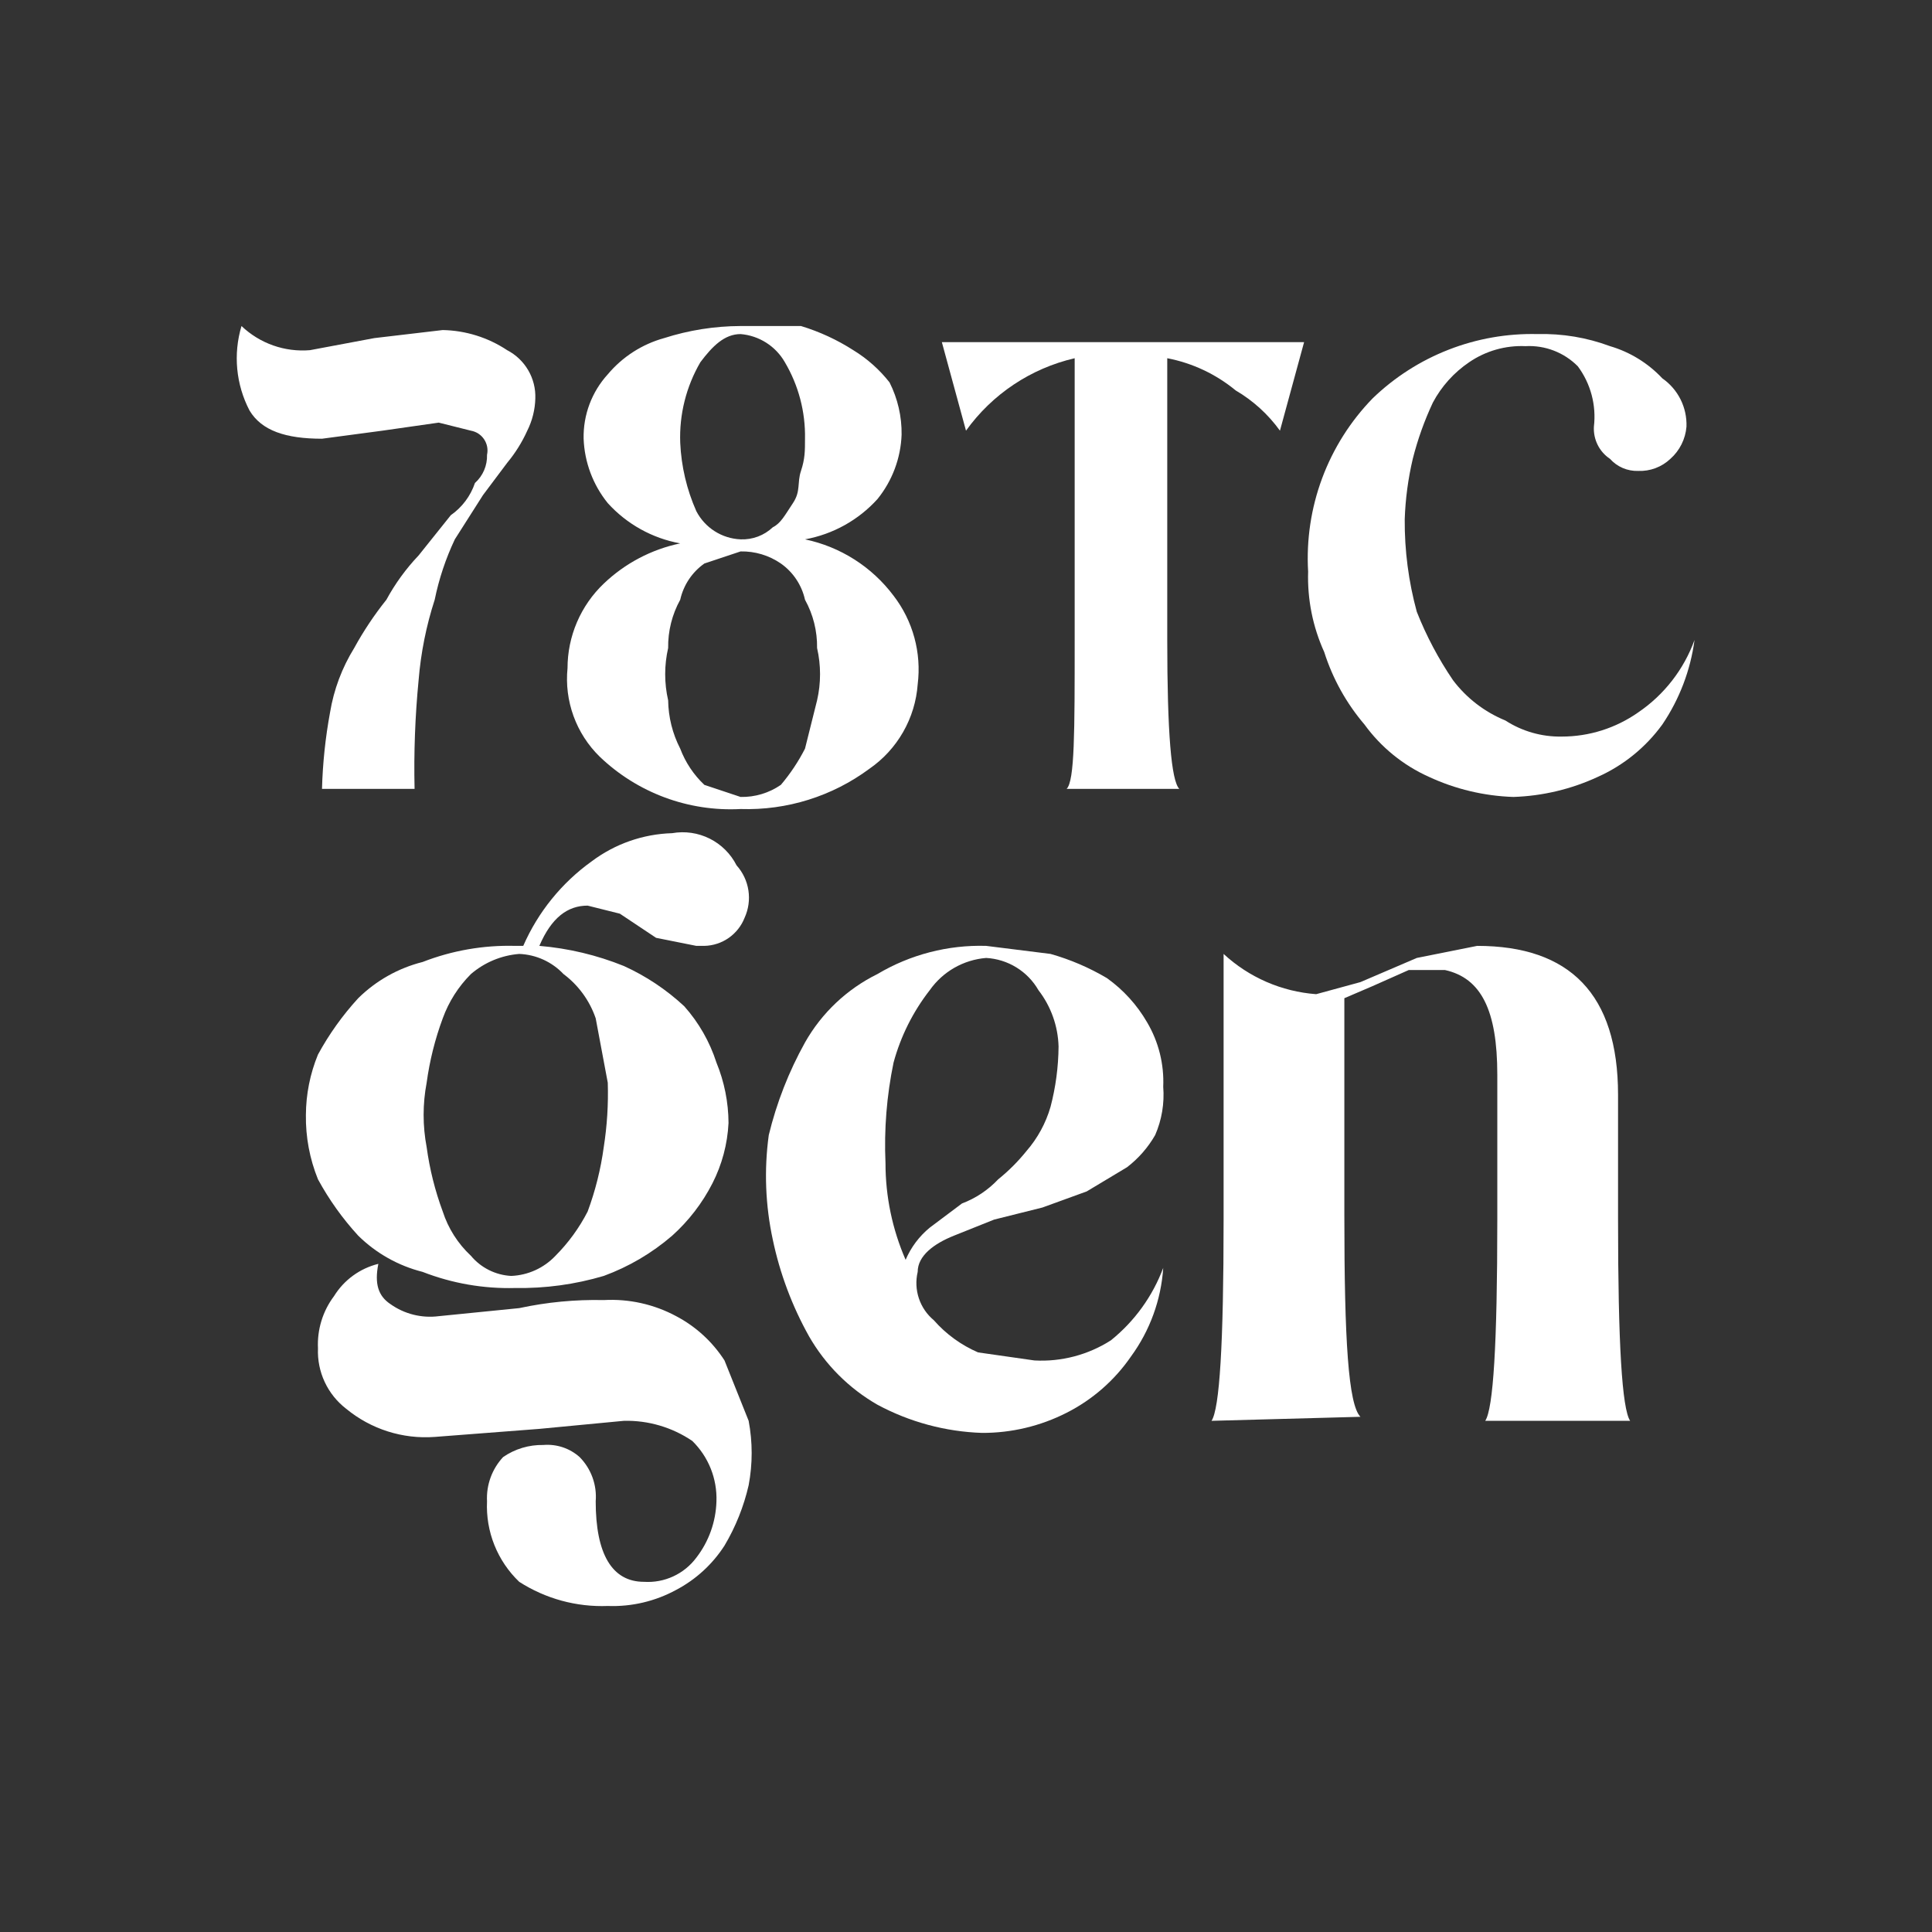 <svg width="180" height="180" viewBox="0 0 180 180" fill="none" xmlns="http://www.w3.org/2000/svg">
<rect x="0" y="0" width="180" height="180" fill="#333333" stroke="none"/>
<path d="M48 120C45.053 120.08 42.121 119.57 39.375 118.5C37.11 117.929 35.039 116.764 33.375 115.125C31.916 113.534 30.657 111.771 29.625 109.875C28.852 107.97 28.47 105.93 28.5 103.875C28.509 101.945 28.891 100.035 29.625 98.25C30.657 96.355 31.916 94.592 33.375 93C35.039 91.361 37.11 90.196 39.375 89.625C42.121 88.556 45.053 88.046 48 88.125H48.75C50.128 84.975 52.33 82.254 55.125 80.25C57.293 78.621 59.913 77.704 62.625 77.625C63.814 77.415 65.04 77.593 66.121 78.133C67.201 78.673 68.079 79.547 68.625 80.625C69.211 81.276 69.594 82.085 69.727 82.951C69.86 83.817 69.738 84.703 69.375 85.5C69.079 86.259 68.564 86.913 67.897 87.381C67.23 87.848 66.439 88.107 65.625 88.125H64.875L61.125 87.375L57.75 85.125L54.75 84.375C52.875 84.375 51.375 85.5 50.25 88.125C52.954 88.351 55.609 88.983 58.125 90C60.19 90.938 62.09 92.205 63.75 93.75C65.105 95.272 66.126 97.06 66.75 99C67.483 100.785 67.865 102.695 67.875 104.625C67.778 106.585 67.267 108.502 66.375 110.25C65.434 112.091 64.163 113.744 62.625 115.125C60.743 116.749 58.583 118.02 56.25 118.875C53.573 119.669 50.791 120.048 48 120ZM40.5 133.875C37.514 134.095 34.559 133.155 32.25 131.25C31.394 130.591 30.709 129.736 30.252 128.757C29.795 127.779 29.58 126.704 29.625 125.625C29.54 123.875 30.07 122.15 31.125 120.75C32.054 119.249 33.535 118.172 35.25 117.75C34.875 119.625 35.25 120.75 36.375 121.5C37.68 122.427 39.287 122.829 40.875 122.625L48.375 121.875C50.961 121.317 53.604 121.066 56.25 121.125C58.595 120.994 60.931 121.513 63 122.625C64.83 123.589 66.38 125.01 67.5 126.75L69.75 132.375C70.125 134.358 70.125 136.393 69.75 138.375C69.297 140.356 68.538 142.254 67.5 144C66.38 145.74 64.83 147.161 63 148.125C61.048 149.189 58.846 149.707 56.625 149.625C53.709 149.737 50.83 148.952 48.375 147.375C47.368 146.412 46.579 145.244 46.061 143.95C45.544 142.657 45.31 141.267 45.375 139.875C45.335 139.122 45.448 138.369 45.706 137.66C45.963 136.952 46.361 136.302 46.875 135.75C47.976 134.991 49.288 134.598 50.625 134.625C51.234 134.574 51.848 134.647 52.428 134.84C53.008 135.033 53.543 135.343 54 135.75C54.532 136.289 54.943 136.936 55.201 137.648C55.46 138.36 55.562 139.12 55.5 139.875C55.5 144.75 57 147.375 60 147.375C60.935 147.436 61.871 147.262 62.723 146.869C63.574 146.476 64.314 145.877 64.875 145.125C66.04 143.618 66.696 141.78 66.75 139.875C66.786 138.833 66.605 137.794 66.218 136.825C65.831 135.857 65.245 134.98 64.5 134.25C62.622 132.975 60.393 132.32 58.125 132.375L50.25 133.125L40.5 133.875ZM48.375 88.875C46.714 89.008 45.139 89.665 43.875 90.75C42.708 91.916 41.812 93.324 41.25 94.875C40.531 96.814 40.028 98.826 39.75 100.875C39.374 102.858 39.374 104.893 39.75 106.875C40.028 108.924 40.531 110.936 41.25 112.875C41.76 114.451 42.663 115.87 43.875 117C44.337 117.554 44.909 118.006 45.554 118.328C46.2 118.651 46.904 118.837 47.625 118.875C49.192 118.813 50.673 118.14 51.75 117C52.957 115.789 53.969 114.397 54.75 112.875C55.469 110.936 55.972 108.924 56.25 106.875C56.561 104.891 56.687 102.883 56.625 100.875L55.5 94.875C54.938 93.229 53.893 91.791 52.5 90.75C51.423 89.61 49.942 88.937 48.375 88.875Z" fill="white"/>
<path d="M91.499 133.5C88.091 133.388 84.754 132.49 81.749 130.875C79.097 129.353 76.897 127.153 75.375 124.5C73.801 121.688 72.663 118.653 72 115.5C71.308 112.297 71.18 108.997 71.625 105.75C72.357 102.736 73.492 99.835 75 97.125C76.558 94.37 78.91 92.149 81.749 90.75C84.807 88.932 88.319 88.022 91.875 88.125L97.875 88.875C99.714 89.395 101.479 90.151 103.125 91.125C104.656 92.216 105.934 93.622 106.875 95.25C107.945 97.063 108.466 99.147 108.375 101.25C108.499 102.789 108.241 104.335 107.625 105.75C106.957 106.914 106.065 107.934 105 108.75L101.25 111L97.124 112.5L92.625 113.625L88.875 115.125C87 115.875 85.499 117 85.499 118.5C85.306 119.315 85.344 120.169 85.609 120.964C85.874 121.759 86.355 122.464 87 123C88.135 124.293 89.544 125.318 91.124 126L96.375 126.75C98.887 126.888 101.38 126.232 103.5 124.875C105.701 123.103 107.384 120.772 108.375 118.125C108.177 121.104 107.136 123.965 105.375 126.375C103.846 128.6 101.782 130.405 99.374 131.625C96.935 132.866 94.236 133.509 91.499 133.5ZM96.749 92.25C96.251 91.383 95.544 90.655 94.693 90.131C93.841 89.607 92.873 89.304 91.875 89.25C90.833 89.335 89.823 89.647 88.915 90.165C88.008 90.684 87.226 91.396 86.625 92.25C85.062 94.254 83.915 96.548 83.25 99C82.611 102.082 82.359 105.231 82.5 108.375C82.499 111.472 83.137 114.536 84.375 117.375C84.872 116.208 85.644 115.179 86.625 114.375L89.624 112.125C90.906 111.642 92.06 110.872 92.999 109.875C93.966 109.097 94.847 108.217 95.625 107.25C96.666 106.055 97.434 104.648 97.875 103.125C98.357 101.288 98.609 99.399 98.624 97.5C98.571 95.596 97.914 93.757 96.749 92.25Z" fill="white"/>
<path d="M112.875 132.375C113.625 131.25 114 125.25 114 113.625V88.875C116.368 91.065 119.408 92.387 122.625 92.625L126.75 91.5L132 89.25L137.625 88.125C146.25 88.125 150.75 92.625 150.75 102V113.625C150.75 125.25 151.125 131.25 151.875 132.375H138.375C139.125 131.25 139.5 125.25 139.5 113.625V100.125C139.5 94.125 138 91.125 134.625 90.375H131.25L127.875 91.875L125.25 93V113.25C125.25 124.875 125.625 130.875 126.75 132L112.875 132.375Z" fill="white"/>
<path d="M30 40.875C26.625 40.875 24.375 40.125 23.25 38.25C21.983 35.823 21.714 32.997 22.5 30.375C23.343 31.179 24.348 31.795 25.446 32.183C26.545 32.571 27.714 32.721 28.875 32.625L34.875 31.5L41.25 30.75C43.387 30.792 45.469 31.443 47.25 32.625C48.068 33.05 48.749 33.698 49.214 34.495C49.679 35.291 49.908 36.203 49.875 37.125C49.848 38.168 49.592 39.192 49.125 40.125C48.638 41.205 48.007 42.214 47.25 43.125L45 46.125L42.375 50.25C41.527 52.043 40.897 53.932 40.5 55.875C39.711 58.308 39.208 60.825 39 63.375C38.673 66.74 38.548 70.121 38.625 73.5H30C30.065 71.109 30.316 68.727 30.75 66.375C31.101 64.247 31.865 62.209 33 60.375C33.867 58.791 34.871 57.285 36 55.875C36.815 54.375 37.824 52.988 39 51.75L42 48C43.051 47.266 43.84 46.215 44.25 45C44.618 44.671 44.909 44.266 45.104 43.812C45.298 43.359 45.391 42.868 45.375 42.375C45.429 42.128 45.434 41.873 45.387 41.625C45.34 41.377 45.244 41.141 45.104 40.931C44.964 40.72 44.783 40.541 44.572 40.402C44.361 40.264 44.123 40.17 43.875 40.125L40.875 39.375L35.625 40.125L30 40.875Z" fill="white"/>
<path d="M69 75.375C66.596 75.502 64.19 75.135 61.933 74.297C59.676 73.458 57.614 72.166 55.875 70.5C54.788 69.438 53.954 68.145 53.435 66.717C52.916 65.289 52.724 63.762 52.875 62.25C52.875 60.777 53.175 59.32 53.755 57.966C54.335 56.612 55.184 55.391 56.25 54.375C58.228 52.483 60.696 51.184 63.375 50.625C60.774 50.153 58.401 48.834 56.625 46.875C55.246 45.171 54.456 43.066 54.375 40.875C54.327 38.66 55.133 36.512 56.625 34.875C57.993 33.244 59.824 32.067 61.875 31.5C64.179 30.762 66.582 30.383 69 30.375H74.625C76.346 30.897 77.987 31.654 79.5 32.625C80.795 33.416 81.938 34.432 82.875 35.625C83.638 37.136 84.024 38.808 84 40.5C83.92 42.691 83.13 44.796 81.75 46.5C79.975 48.459 77.602 49.778 75 50.25C78.296 50.941 81.229 52.807 83.25 55.5C85.057 57.847 85.865 60.811 85.5 63.75C85.387 65.316 84.923 66.836 84.144 68.198C83.366 69.561 82.291 70.732 81 71.625C77.537 74.192 73.309 75.513 69 75.375ZM72.75 52.5C71.649 51.741 70.337 51.347 69 51.375L65.625 52.5C64.482 53.306 63.679 54.509 63.375 55.875C62.614 57.251 62.226 58.803 62.25 60.375C61.882 61.979 61.882 63.646 62.25 65.25C62.272 66.817 62.657 68.357 63.375 69.75C63.859 71.032 64.628 72.186 65.625 73.125L69 74.25C70.337 74.278 71.649 73.884 72.75 73.125C73.628 72.09 74.383 70.958 75 69.75L76.125 65.25C76.494 63.646 76.494 61.979 76.125 60.375C76.15 58.803 75.762 57.251 75 55.875C74.696 54.509 73.894 53.306 72.75 52.5ZM63.375 41.25C63.473 43.45 63.981 45.612 64.875 47.625C65.271 48.387 65.861 49.031 66.585 49.492C67.309 49.953 68.143 50.214 69 50.25C69.55 50.272 70.099 50.184 70.614 49.991C71.129 49.797 71.601 49.503 72 49.125C72.75 48.75 73.125 48 73.875 46.875C74.625 45.75 74.25 45 74.625 43.875C75 42.75 75 42 75 40.875C75.048 38.372 74.399 35.905 73.125 33.75C72.702 33.011 72.106 32.385 71.387 31.928C70.668 31.471 69.849 31.195 69 31.125C67.5 31.125 66.375 32.25 65.25 33.75C63.928 36.022 63.277 38.623 63.375 41.25Z" fill="white"/>
<path d="M90 40.125L87.75 31.875H121.5L119.25 40.125C118.151 38.602 116.746 37.324 115.125 36.375C113.285 34.857 111.093 33.826 108.75 33.375V59.625C108.75 68.25 109.125 72.75 109.875 73.5H99.375C100.125 72.75 100.125 68.25 100.125 59.625V33.375C96.042 34.32 92.443 36.72 90 40.125Z" fill="white"/>
<path d="M141 74.25C138.275 74.161 135.597 73.524 133.125 72.375C130.733 71.302 128.664 69.621 127.125 67.5C125.437 65.522 124.162 63.227 123.375 60.75C122.307 58.398 121.794 55.832 121.875 53.25C121.703 50.293 122.148 47.333 123.181 44.557C124.214 41.781 125.812 39.25 127.875 37.125C129.912 35.156 132.32 33.611 134.96 32.581C137.599 31.551 140.417 31.056 143.25 31.125C145.551 31.065 147.842 31.447 150 32.25C151.864 32.797 153.547 33.833 154.875 35.25C155.597 35.752 156.181 36.427 156.574 37.213C156.967 37.999 157.156 38.871 157.125 39.75C157.03 40.906 156.493 41.981 155.625 42.75C155.225 43.128 154.754 43.422 154.238 43.616C153.723 43.809 153.175 43.897 152.625 43.875C152.132 43.891 151.641 43.798 151.187 43.604C150.734 43.409 150.328 43.118 150 42.75C149.51 42.424 149.114 41.976 148.851 41.45C148.588 40.923 148.467 40.337 148.5 39.75C148.737 37.752 148.2 35.739 147 34.125C146.366 33.486 145.603 32.988 144.763 32.665C143.923 32.342 143.024 32.201 142.125 32.25C140.259 32.168 138.416 32.695 136.875 33.75C135.462 34.707 134.303 35.994 133.5 37.5C132.709 39.186 132.081 40.944 131.625 42.75C131.191 44.596 130.939 46.48 130.875 48.375C130.854 51.288 131.232 54.19 132 57C132.886 59.243 134.018 61.381 135.375 63.375C136.634 65.04 138.318 66.335 140.25 67.125C141.812 68.135 143.64 68.657 145.5 68.625C148.05 68.627 150.538 67.841 152.625 66.375C155.042 64.734 156.879 62.372 157.875 59.625C157.498 62.447 156.471 65.143 154.875 67.5C153.335 69.621 151.266 71.302 148.875 72.375C146.403 73.524 143.724 74.161 141 74.25Z" fill="white"/>
</svg>
